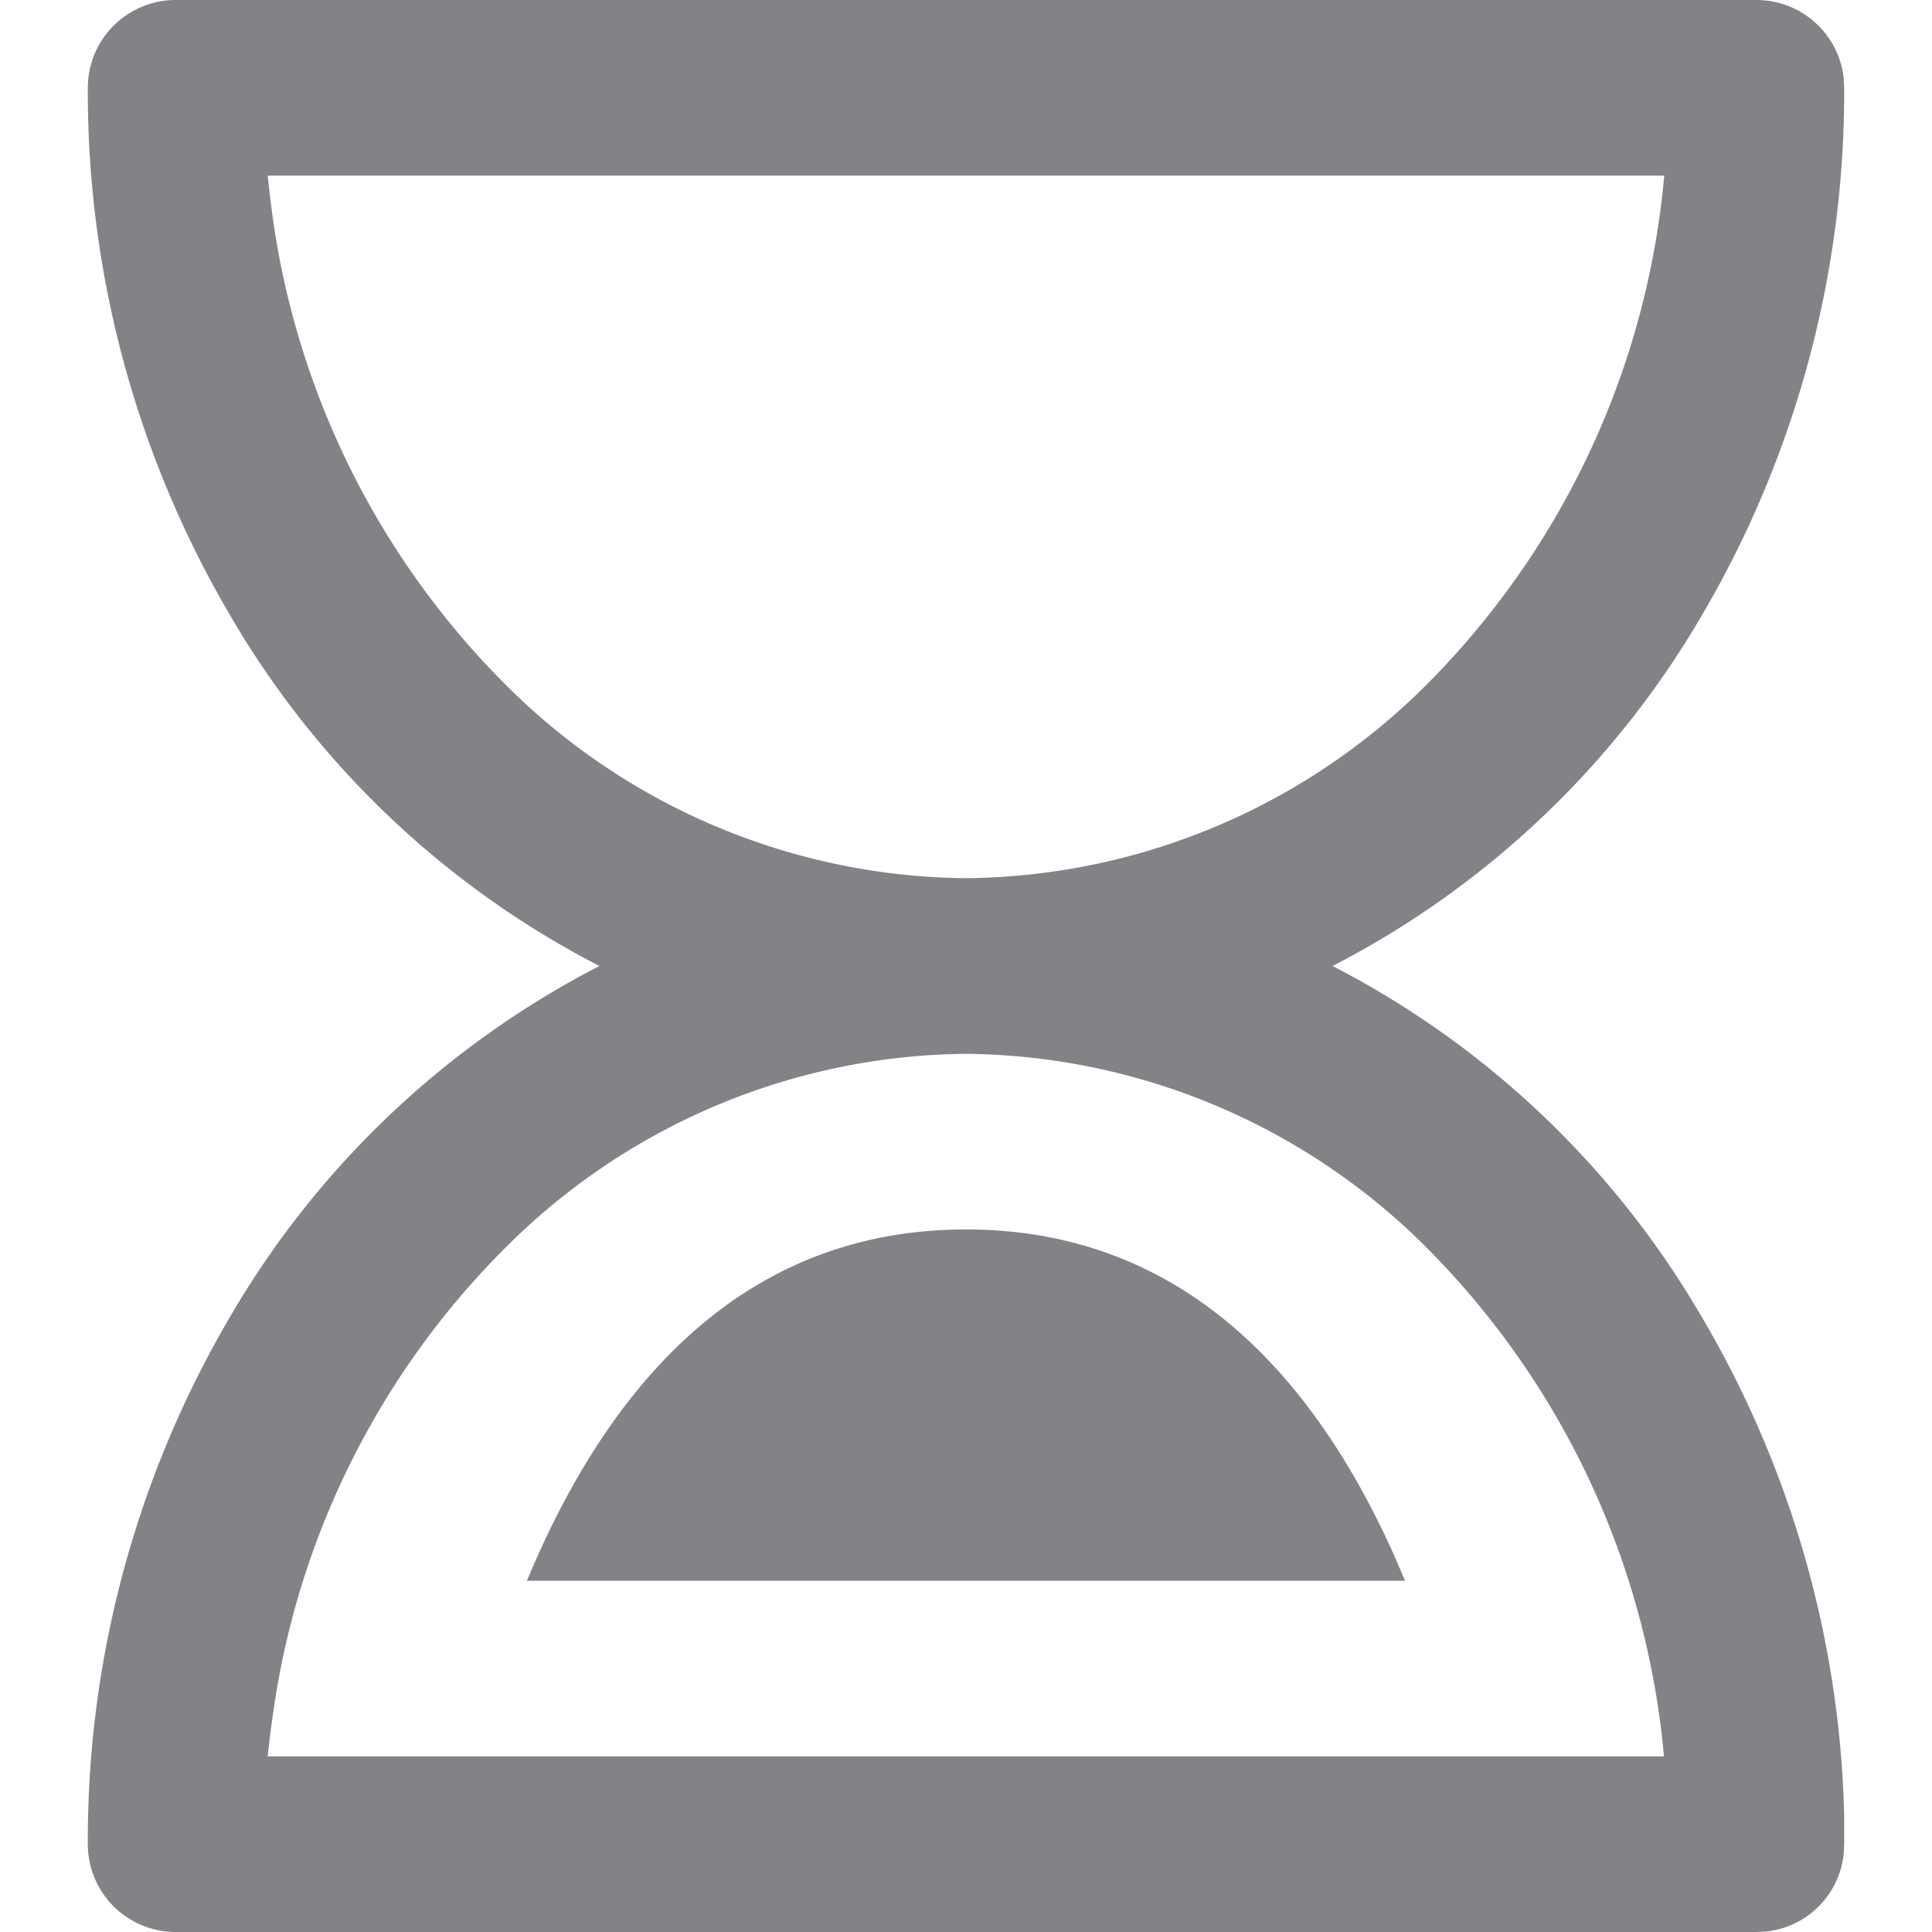 <?xml version="1.0" standalone="no"?><!DOCTYPE svg PUBLIC "-//W3C//DTD SVG 1.1//EN" "http://www.w3.org/Graphics/SVG/1.1/DTD/svg11.dtd"><svg t="1604753604210" class="icon" viewBox="0 0 1024 1024" version="1.1" xmlns="http://www.w3.org/2000/svg" p-id="16367" xmlns:xlink="http://www.w3.org/1999/xlink" width="200" height="200"><defs><style type="text/css"></style></defs><path d="M930.909 1024H93.091a46.545 46.545 0 0 1-46.545-46.545 547.84 547.84 0 0 1 75.404-279.552A481.652 481.652 0 0 1 317.719 512 481.28 481.28 0 0 1 121.949 326.097 547.793 547.793 0 0 1 46.545 46.545a46.545 46.545 0 0 1 46.545-46.545h837.818a46.545 46.545 0 0 1 46.266 41.146L977.454 46.545a547.84 547.84 0 0 1-75.404 279.552A481.652 481.652 0 0 1 706.28 512a480.908 480.908 0 0 1 192.047 179.898 546.257 546.257 0 0 1 79.127 270.15V977.455l-0.279 5.446a46.266 46.266 0 0 1-40.82 40.82z m-418.909-465.455a349.091 349.091 0 0 0-240.78 99.468 433.664 433.664 0 0 0-126.185 247.948l-1.722 12.381-1.443 12.567h740.073a437.201 437.201 0 0 0-121.297-265.03A349.556 349.556 0 0 0 512 558.545zM141.87 93.091l1.443 12.567A435.293 435.293 0 0 0 267.171 362.077 349.091 349.091 0 0 0 512 465.455a349.556 349.556 0 0 0 248.785-107.334A437.201 437.201 0 0 0 882.083 93.091H141.87zM744.727 837.818H279.272c51.433-123.532 129.769-186.182 232.727-186.182 99.281 0 175.709 58.228 227.095 173.103L744.727 837.818z" p-id="16368" fill="#838387"></path></svg>